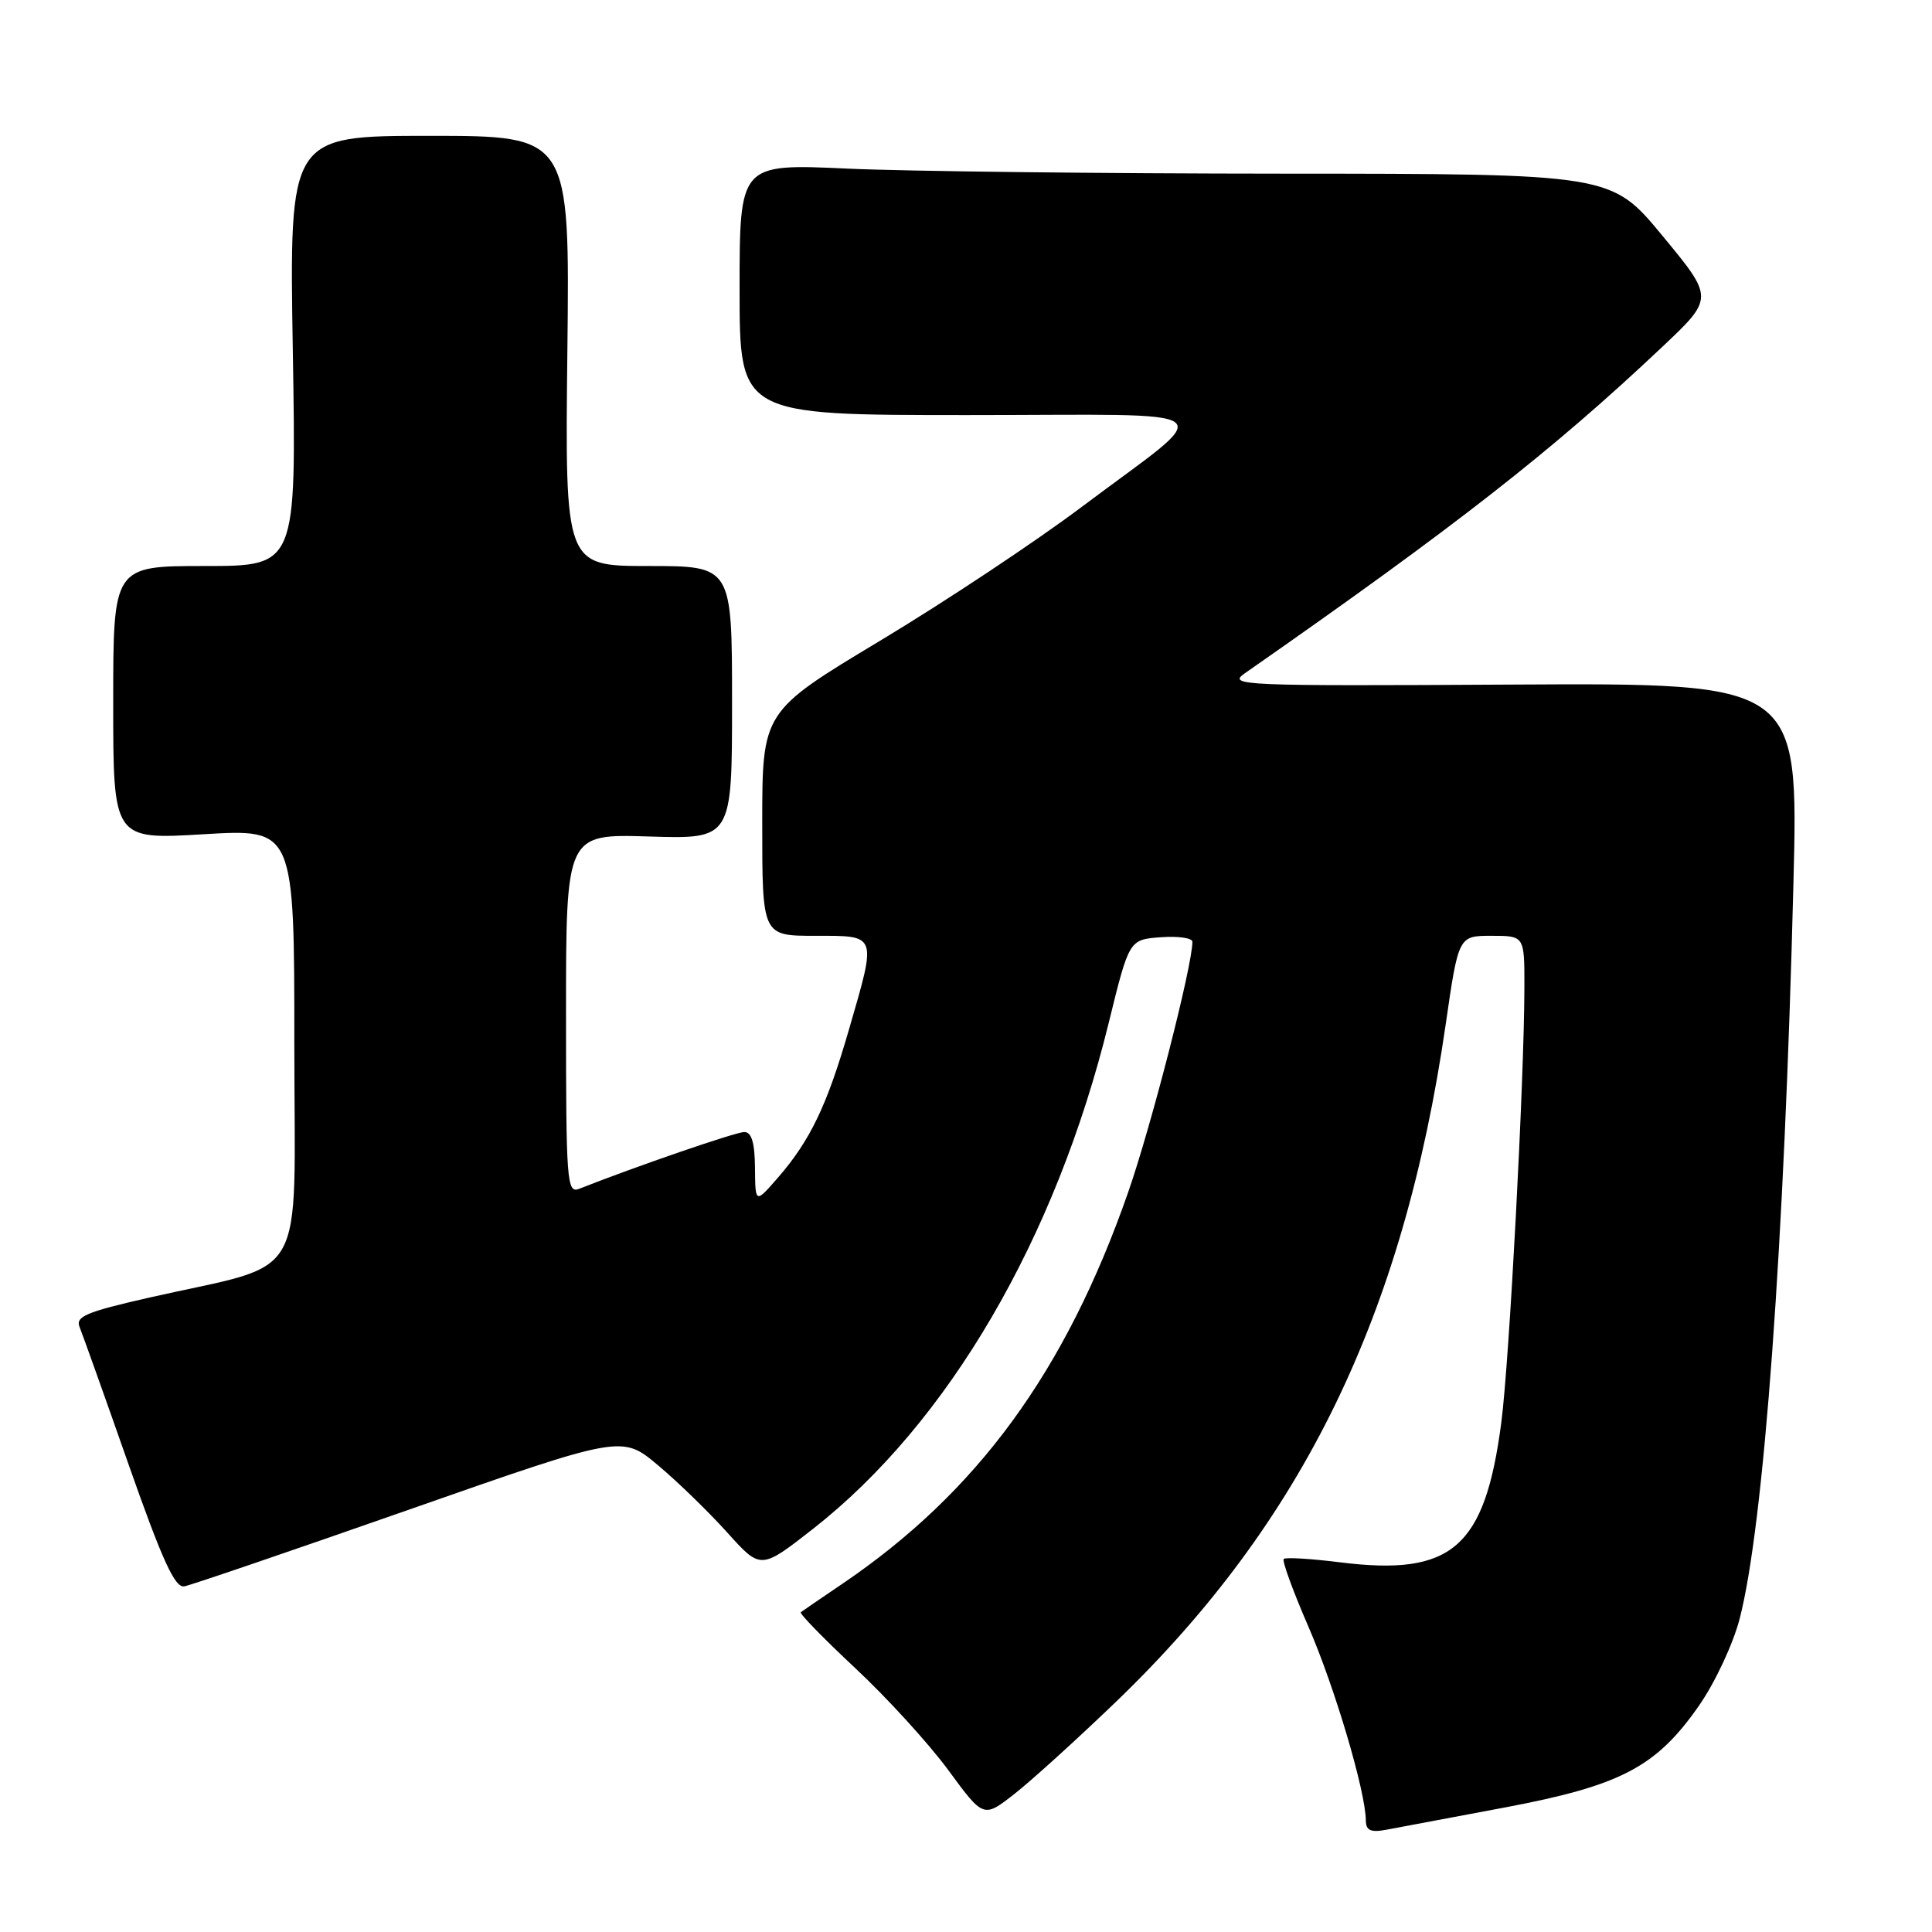 <?xml version="1.0" encoding="UTF-8" standalone="no"?>
<!DOCTYPE svg PUBLIC "-//W3C//DTD SVG 1.1//EN" "http://www.w3.org/Graphics/SVG/1.1/DTD/svg11.dtd" >
<svg xmlns="http://www.w3.org/2000/svg" xmlns:xlink="http://www.w3.org/1999/xlink" version="1.1" viewBox="0 0 256 256">
 <g >
 <path fill="currentColor"
d=" M 199.45 239.49 C 214.79 236.59 219.46 234.14 225.13 226.00 C 227.25 222.96 229.65 217.82 230.51 214.50 C 233.72 202.16 236.44 164.91 237.64 117.00 C 238.31 90.50 238.31 90.50 200.40 90.71 C 164.37 90.91 162.62 90.84 164.95 89.21 C 192.90 69.72 205.68 59.73 220.22 46.00 C 227.11 39.50 227.11 39.50 220.30 31.26 C 213.50 23.03 213.50 23.03 170.00 23.01 C 146.07 23.00 120.09 22.70 112.25 22.34 C 98.00 21.69 98.00 21.69 98.00 38.34 C 98.00 55.00 98.00 55.00 128.22 55.00 C 163.27 55.00 161.47 53.55 143.37 67.14 C 137.26 71.74 125.22 79.73 116.62 84.90 C 101.00 94.29 101.00 94.29 101.00 109.15 C 101.00 124.00 101.00 124.00 108.00 124.00 C 116.31 124.00 116.19 123.66 112.48 136.46 C 109.58 146.48 107.37 151.09 103.12 156.00 C 100.08 159.50 100.08 159.50 100.04 154.75 C 100.01 151.40 99.59 150.00 98.62 150.00 C 97.49 150.00 84.13 154.60 76.75 157.52 C 75.11 158.17 75.00 156.68 75.00 134.36 C 75.00 110.50 75.00 110.50 86.00 110.84 C 97.00 111.18 97.00 111.18 97.00 93.09 C 97.00 75.00 97.00 75.00 85.93 75.00 C 74.86 75.00 74.86 75.00 75.18 46.50 C 75.50 18.00 75.50 18.00 56.92 18.00 C 38.33 18.00 38.33 18.00 38.80 46.50 C 39.27 75.00 39.27 75.00 27.14 75.00 C 15.00 75.00 15.00 75.00 15.00 93.13 C 15.00 111.26 15.00 111.26 27.00 110.54 C 39.00 109.82 39.00 109.82 39.00 138.37 C 39.00 170.80 41.13 167.09 19.68 171.96 C 11.39 173.85 9.97 174.45 10.55 175.85 C 10.92 176.76 13.84 184.93 17.02 194.00 C 21.51 206.78 23.18 210.43 24.42 210.20 C 25.30 210.04 38.71 205.46 54.21 200.03 C 82.41 190.15 82.41 190.15 87.17 194.14 C 89.79 196.33 93.92 200.35 96.36 203.06 C 100.80 208.00 100.80 208.00 107.72 202.59 C 125.64 188.56 139.88 164.18 146.92 135.50 C 149.62 124.50 149.62 124.50 153.81 124.19 C 156.11 124.02 158.00 124.29 158.00 124.79 C 158.00 127.95 152.55 149.21 149.48 158.00 C 141.19 181.76 129.48 197.78 111.49 209.95 C 108.75 211.80 106.33 213.46 106.11 213.63 C 105.90 213.80 109.16 217.14 113.34 221.05 C 117.53 224.96 123.06 231.03 125.64 234.53 C 130.32 240.91 130.32 240.91 134.41 237.71 C 136.66 235.95 142.71 230.46 147.86 225.51 C 172.63 201.69 185.97 174.29 191.56 135.75 C 193.26 124.00 193.26 124.00 197.63 124.00 C 202.00 124.00 202.00 124.00 201.99 130.75 C 201.98 142.93 200.00 180.33 198.93 188.50 C 196.75 205.12 192.40 208.88 177.52 207.01 C 173.67 206.53 170.34 206.33 170.10 206.57 C 169.86 206.81 171.33 210.84 173.37 215.54 C 176.86 223.56 180.95 237.37 180.98 241.22 C 181.00 242.56 181.62 242.84 183.75 242.44 C 185.26 242.16 192.33 240.83 199.45 239.49 Z "/>
</g>
</svg>